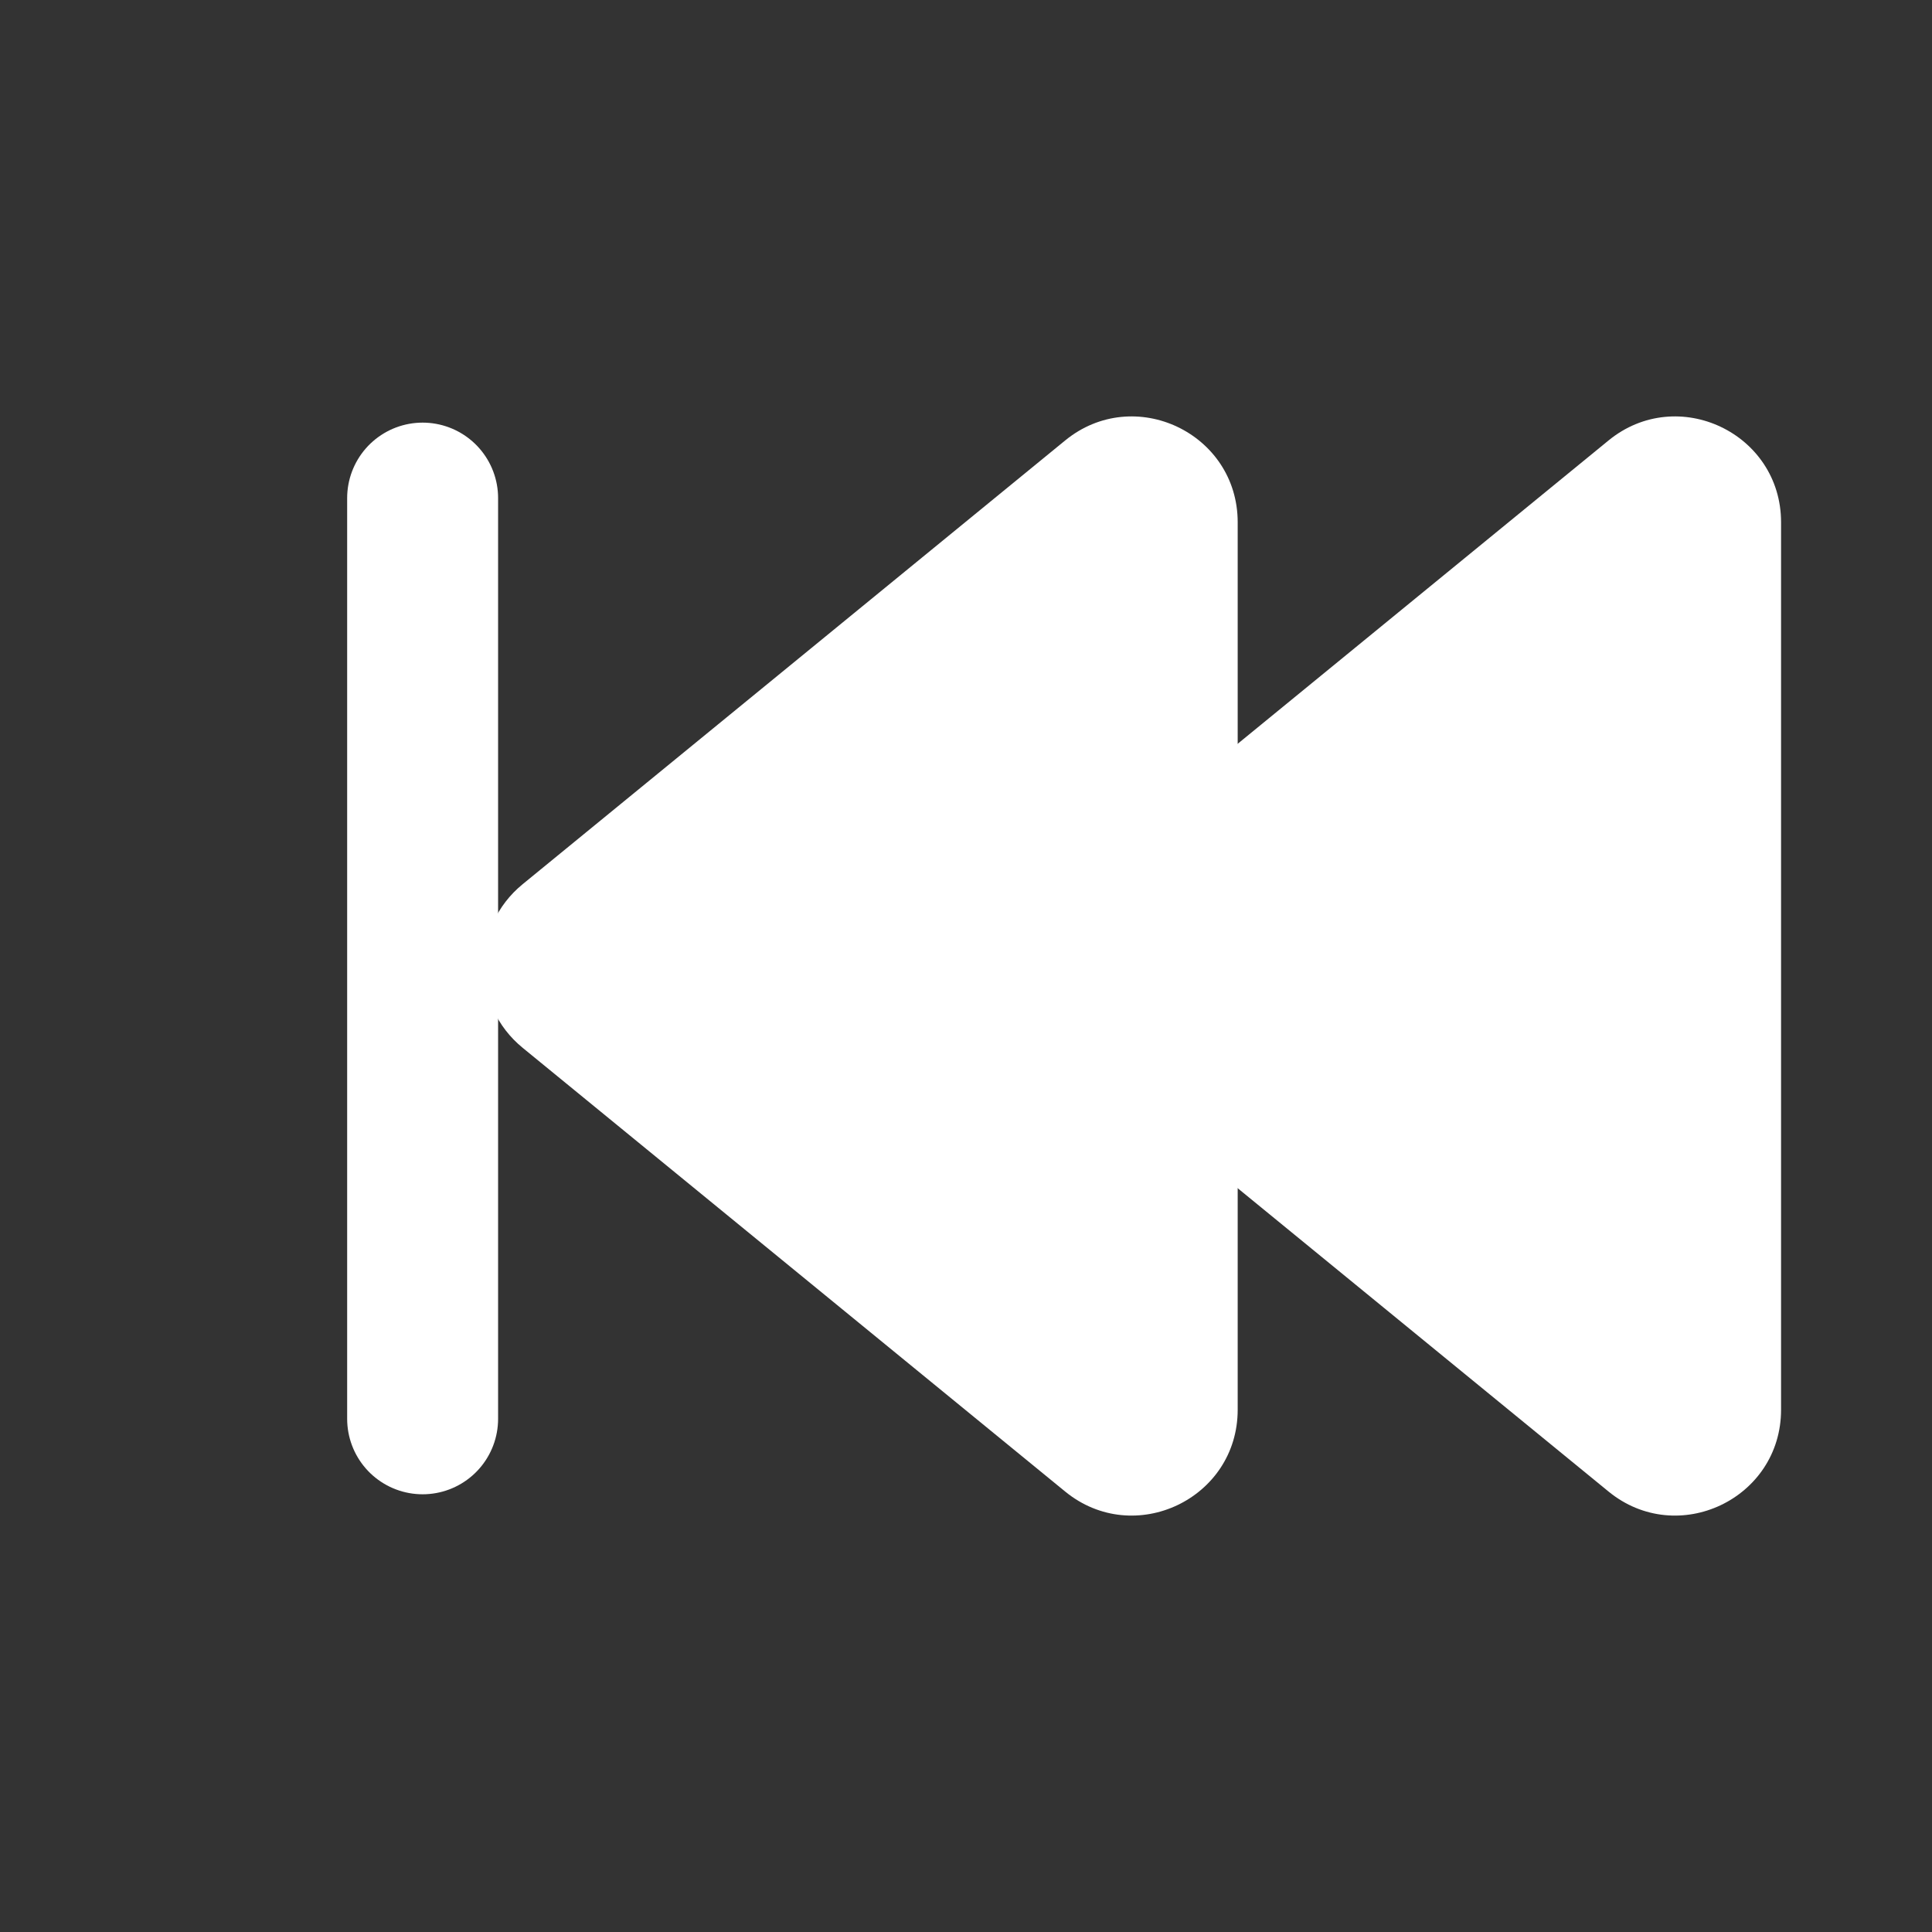 <svg width="128" height="128" viewBox="0 0 128 128" fill="none" xmlns="http://www.w3.org/2000/svg">
<rect x="0" y="0" width="128" height="128" fill="#333333" stroke="none"/>
<g clip-path="url(#clip0_1_27)">
<path d="M28 33L28 94" stroke="white" stroke-width="10" stroke-linecap="round"/>
<path d="M70.625 58.582C67.2 61.382 67.2 66.618 70.625 69.418L106.568 98.817C111.139 102.556 118 99.303 118 93.399V34.601C118 28.697 111.139 25.445 106.568 29.183L70.625 58.582Z" fill="white"/>
<path d="M34.625 58.582C31.2 61.382 31.2 66.618 34.625 69.418L70.568 98.817C75.139 102.556 82 99.303 82 93.399V34.601C82 28.697 75.139 25.445 70.568 29.183L34.625 58.582Z" fill="white"/>
</g>
<defs>
<clipPath id="clip0_1_27">
<rect width="128" height="128" fill="white"/>
</clipPath>
</defs>
</svg>
